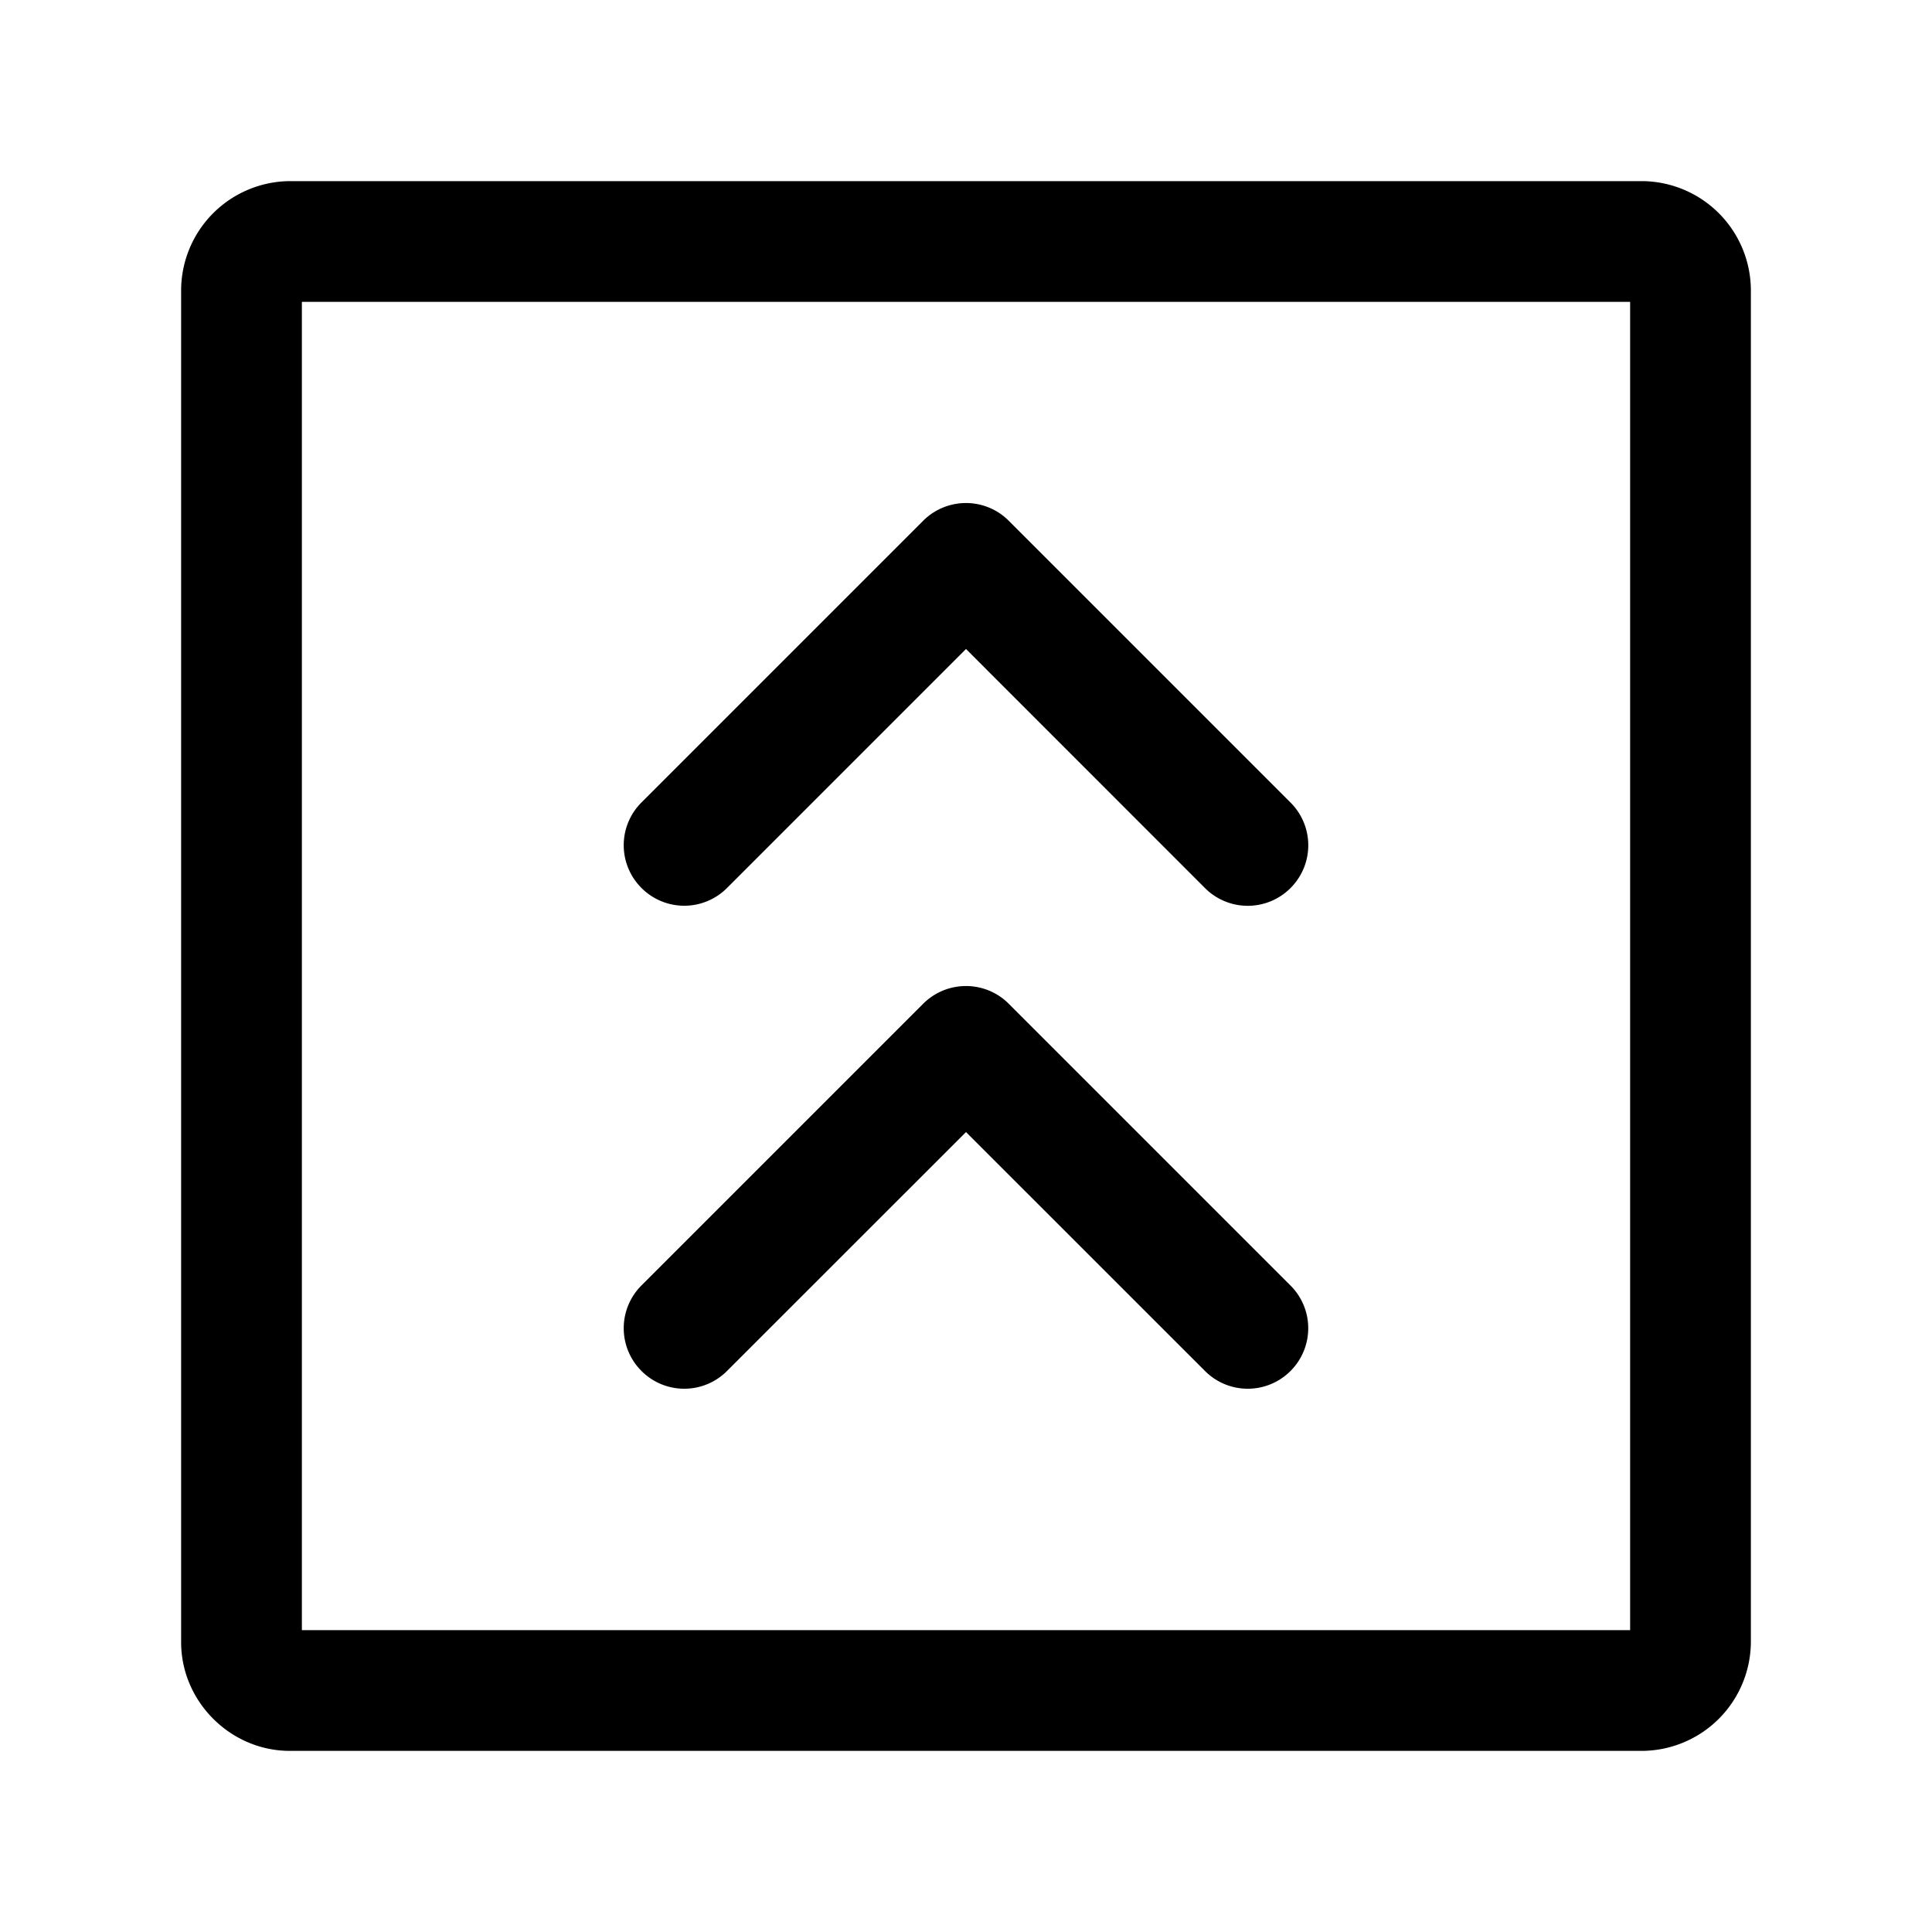 <svg xmlns="http://www.w3.org/2000/svg" width="24" height="24" viewBox="0 0 24 24"><path d="M3.6 2.25A1.36 1.36 0 0 0 2.25 3.6v16.8c0 .737.613 1.35 1.35 1.35h16.8a1.36 1.36 0 0 0 1.35-1.35V3.6a1.36 1.36 0 0 0-1.35-1.35zm.15 1.5h16.5v16.5H3.75zm8.133 2.508a.75.75 0 0 0-.414.21l-3.5 3.5a.75.75 0 0 0 0 1.063.75.75 0 0 0 1.062 0L12 8.062l2.969 2.97a.75.75 0 0 0 1.062 0 .75.75 0 0 0 0-1.063l-3.5-3.5a.75.75 0 0 0-.648-.211zm0 6a.75.75 0 0 0-.414.21l-3.5 3.5a.75.75 0 0 0 0 1.063.75.75 0 0 0 1.062 0L12 14.063l2.969 2.968a.75.75 0 0 0 1.062 0 .75.75 0 0 0 0-1.062l-3.5-3.5a.75.75 0 0 0-.648-.211z"/></svg>
